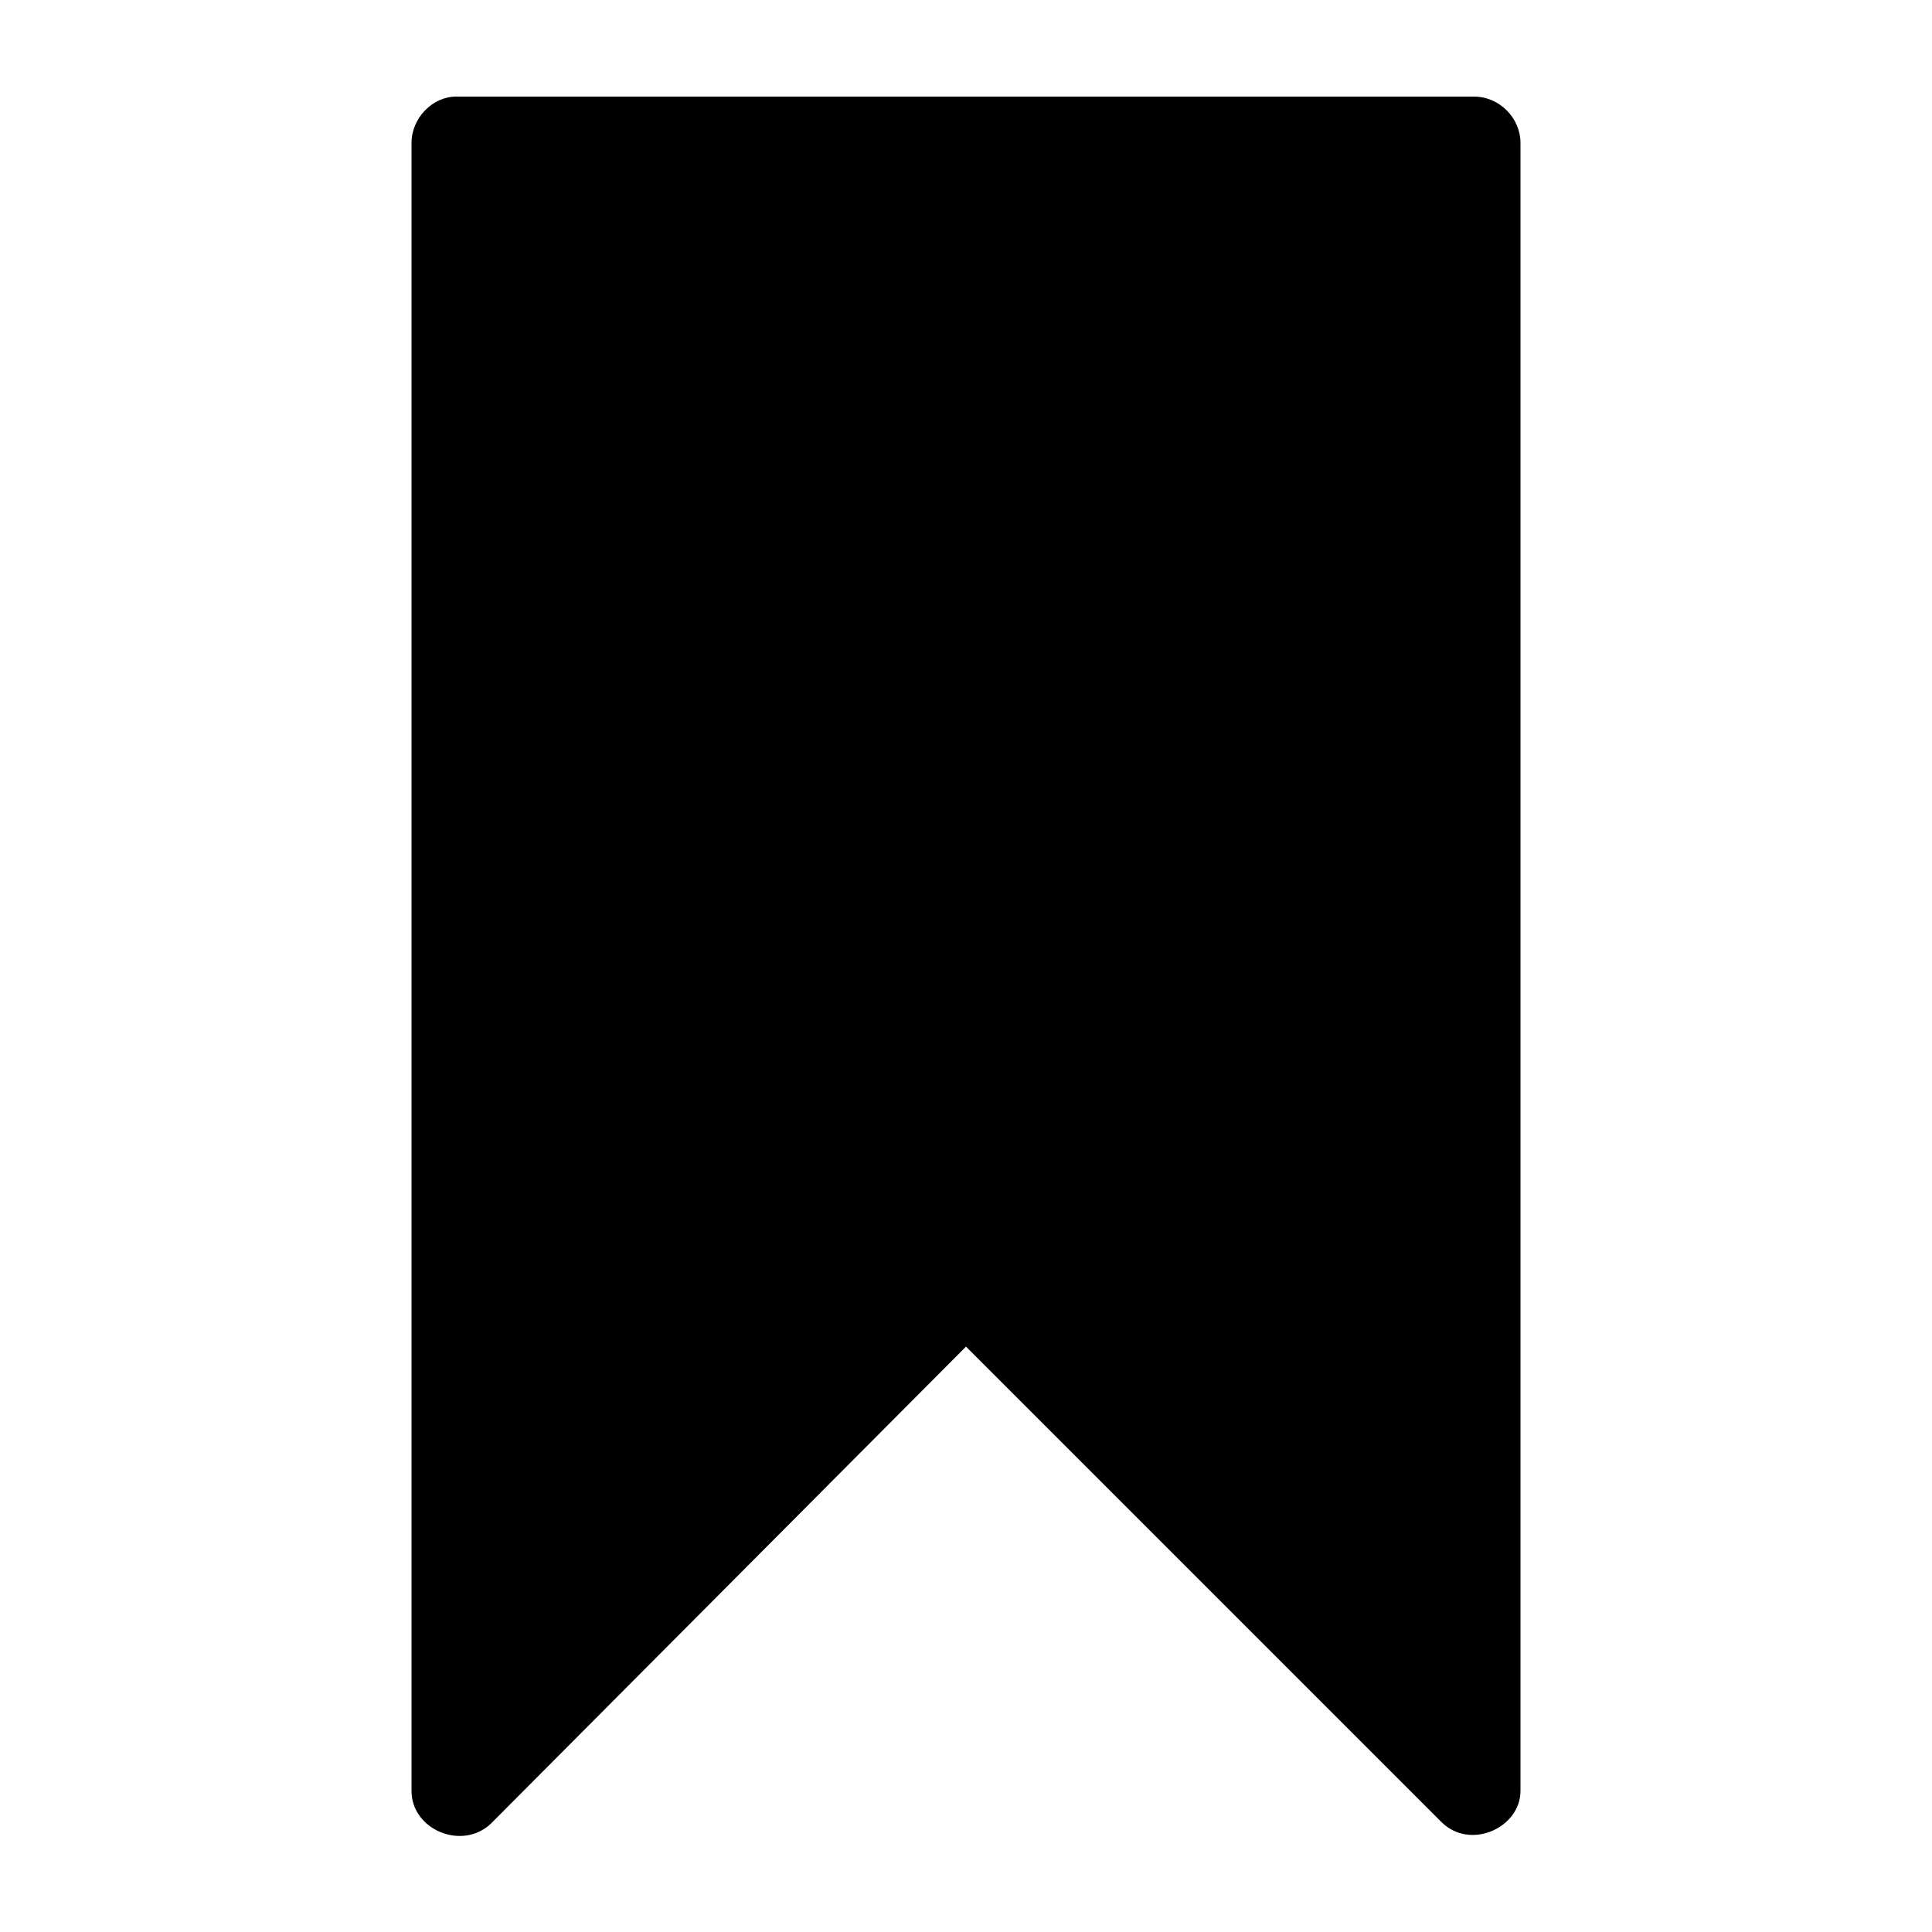 <svg xmlns="http://www.w3.org/2000/svg" viewBox="0 0 100 100"><path d="M23.6 5c-1.2 0-2.3 1.1-2.3 2.4v85.3c0 2 2.6 3.1 4.1 1.7L50 69.7l24.6 24.6c1.5 1.5 4.1.3 4.1-1.6V7.4c0-1.3-1.1-2.4-2.4-2.4H23.6z"/></svg>